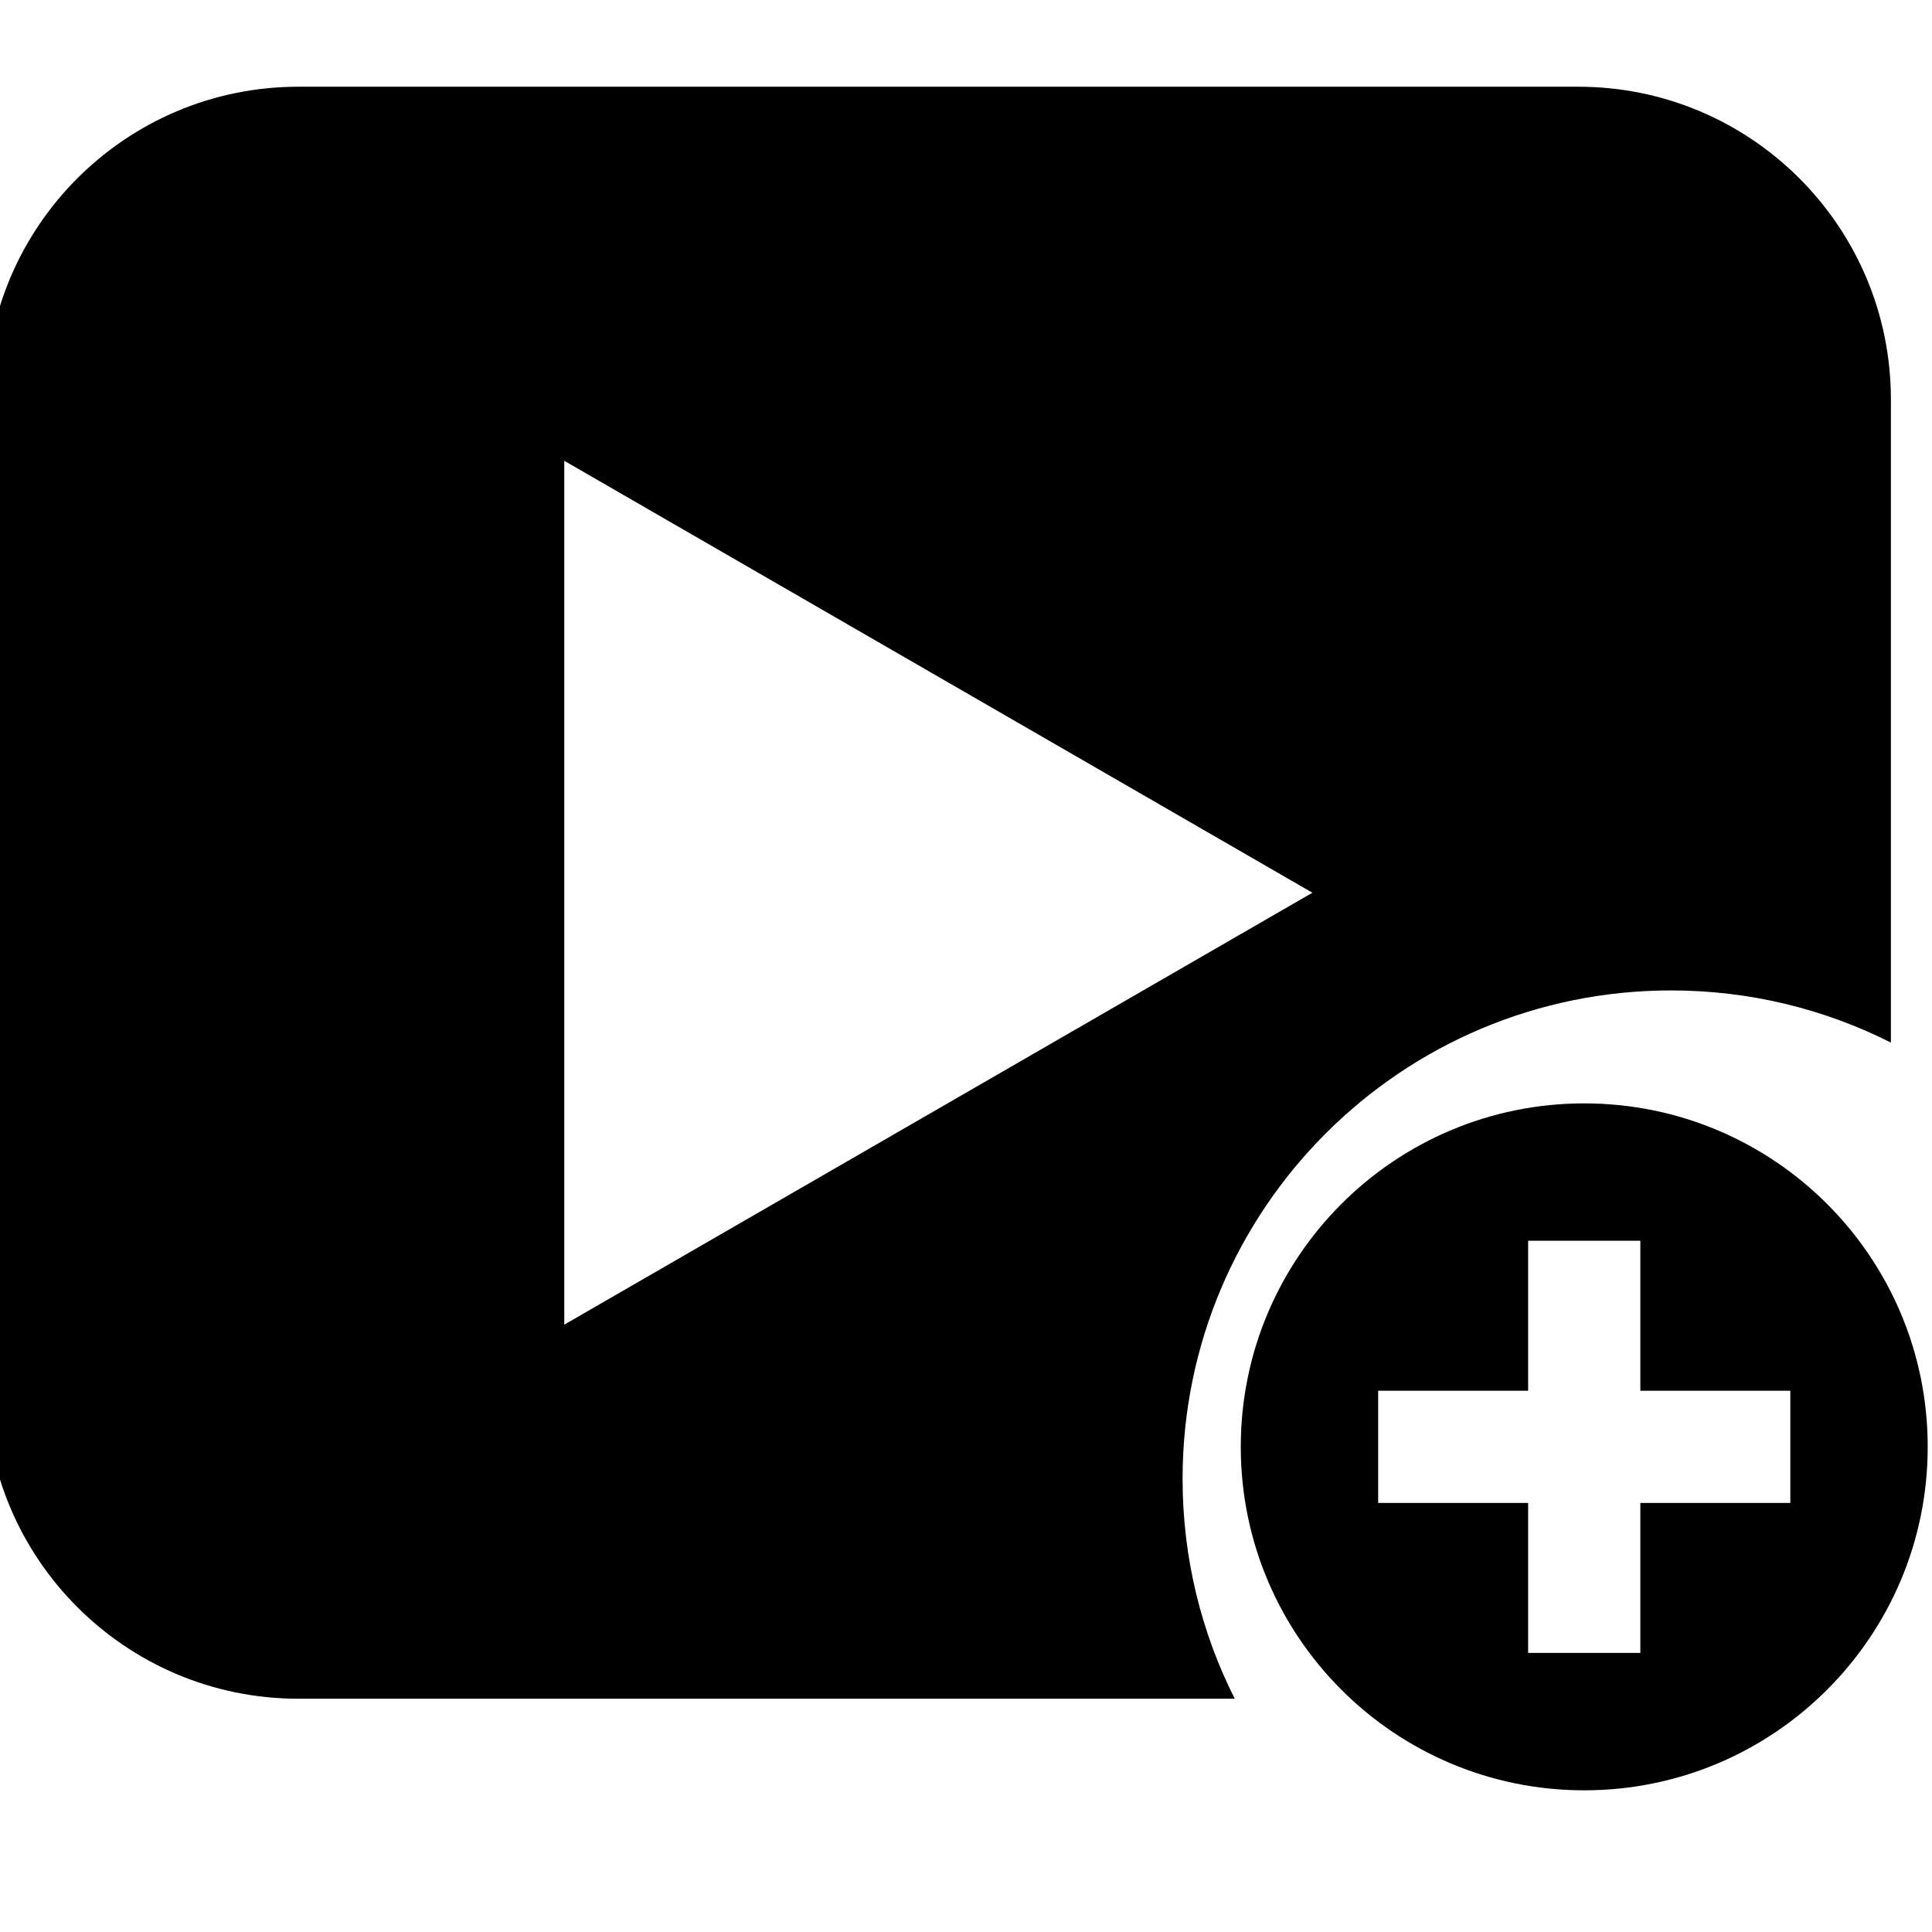 <?xml version="1.0" standalone="no"?><!DOCTYPE svg PUBLIC "-//W3C//DTD SVG 1.1//EN" "http://www.w3.org/Graphics/SVG/1.1/DTD/svg11.dtd"><svg class="icon" width="200px" height="200.00px" viewBox="0 0 1024 1024" version="1.1" xmlns="http://www.w3.org/2000/svg"><path d="M885.703 524.945c41.911 0 81.487 9.969 116.508 27.647V211.667c0-91.513-74.187-165.701-165.701-165.701H158.173c-91.513 0-165.701 74.187-165.701 165.701v522.993c0 91.513 74.187 165.701 165.701 165.701h496.27C636.765 865.34 626.795 825.764 626.795 783.853c0-142.992 115.914-258.908 258.908-258.908zM299.082 244.233L695.601 473.164 299.082 702.095V244.233z"  /><path d="M839.68 584.818c-100.542 0-182.044 81.503-182.044 182.044s81.503 182.044 182.044 182.044 182.044-81.503 182.044-182.044-81.503-182.044-182.044-182.044z m109.227 211.778h-79.493V876.089h-59.468v-79.493H730.453v-59.468h79.493V657.636h59.468v79.493H948.907v59.468z"  /></svg>